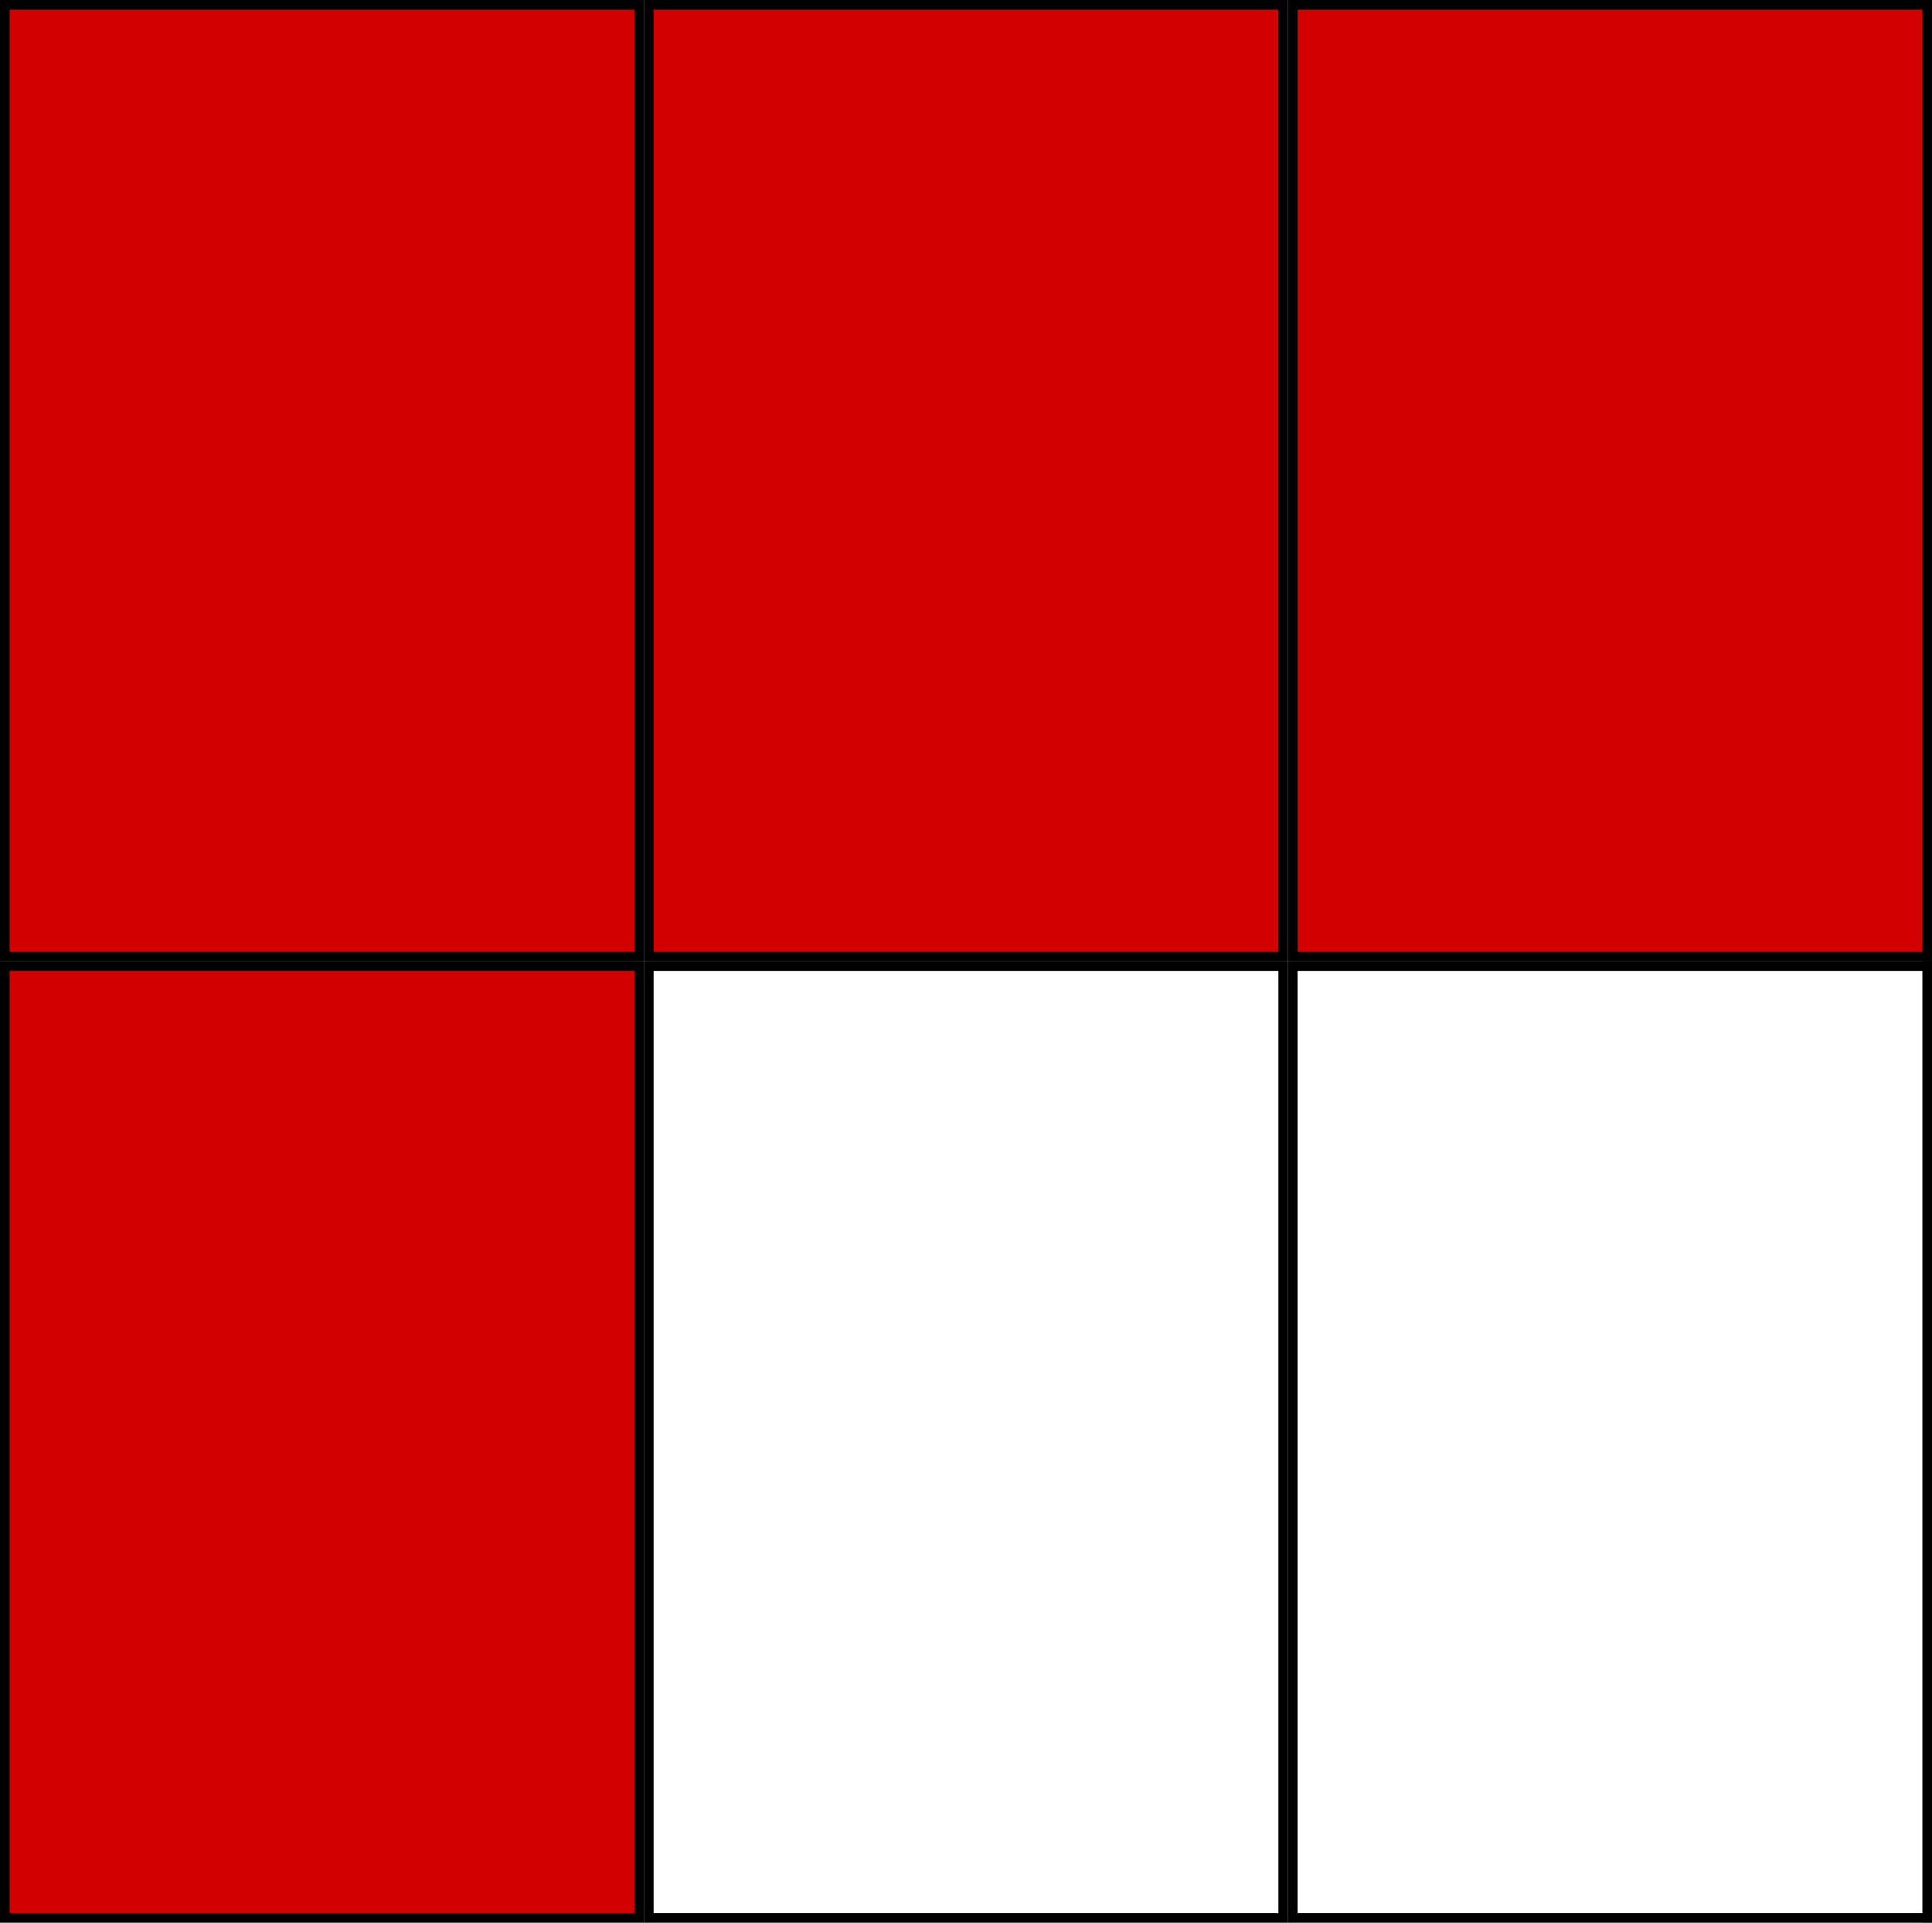 <svg xmlns="http://www.w3.org/2000/svg" fill="none" viewBox="0 0 201 200" height="200" width="201">
<rect x="0" y="0" width="201" height="200" fill="#333333" stroke="none"/>
<rect fill="#D9D9D9" height="200" width="200"></rect>
<rect stroke="black" fill="#D30000" height="99" width="66" y="0.5" x="0.5"></rect>
<rect stroke="black" fill="#D30000" height="99" width="66" y="100.5" x="0.5"></rect>
<rect stroke="black" fill="#D30000" height="99" width="66" y="0.5" x="67.5"></rect>
<rect stroke="black" fill="white" height="99" width="66" y="100.5" x="67.5"></rect>
<rect stroke="black" fill="#D30000" height="99" width="66" y="0.5" x="134.5"></rect>
<rect stroke="black" fill="white" height="99" width="66" y="100.5" x="134.5"></rect>
</svg>
